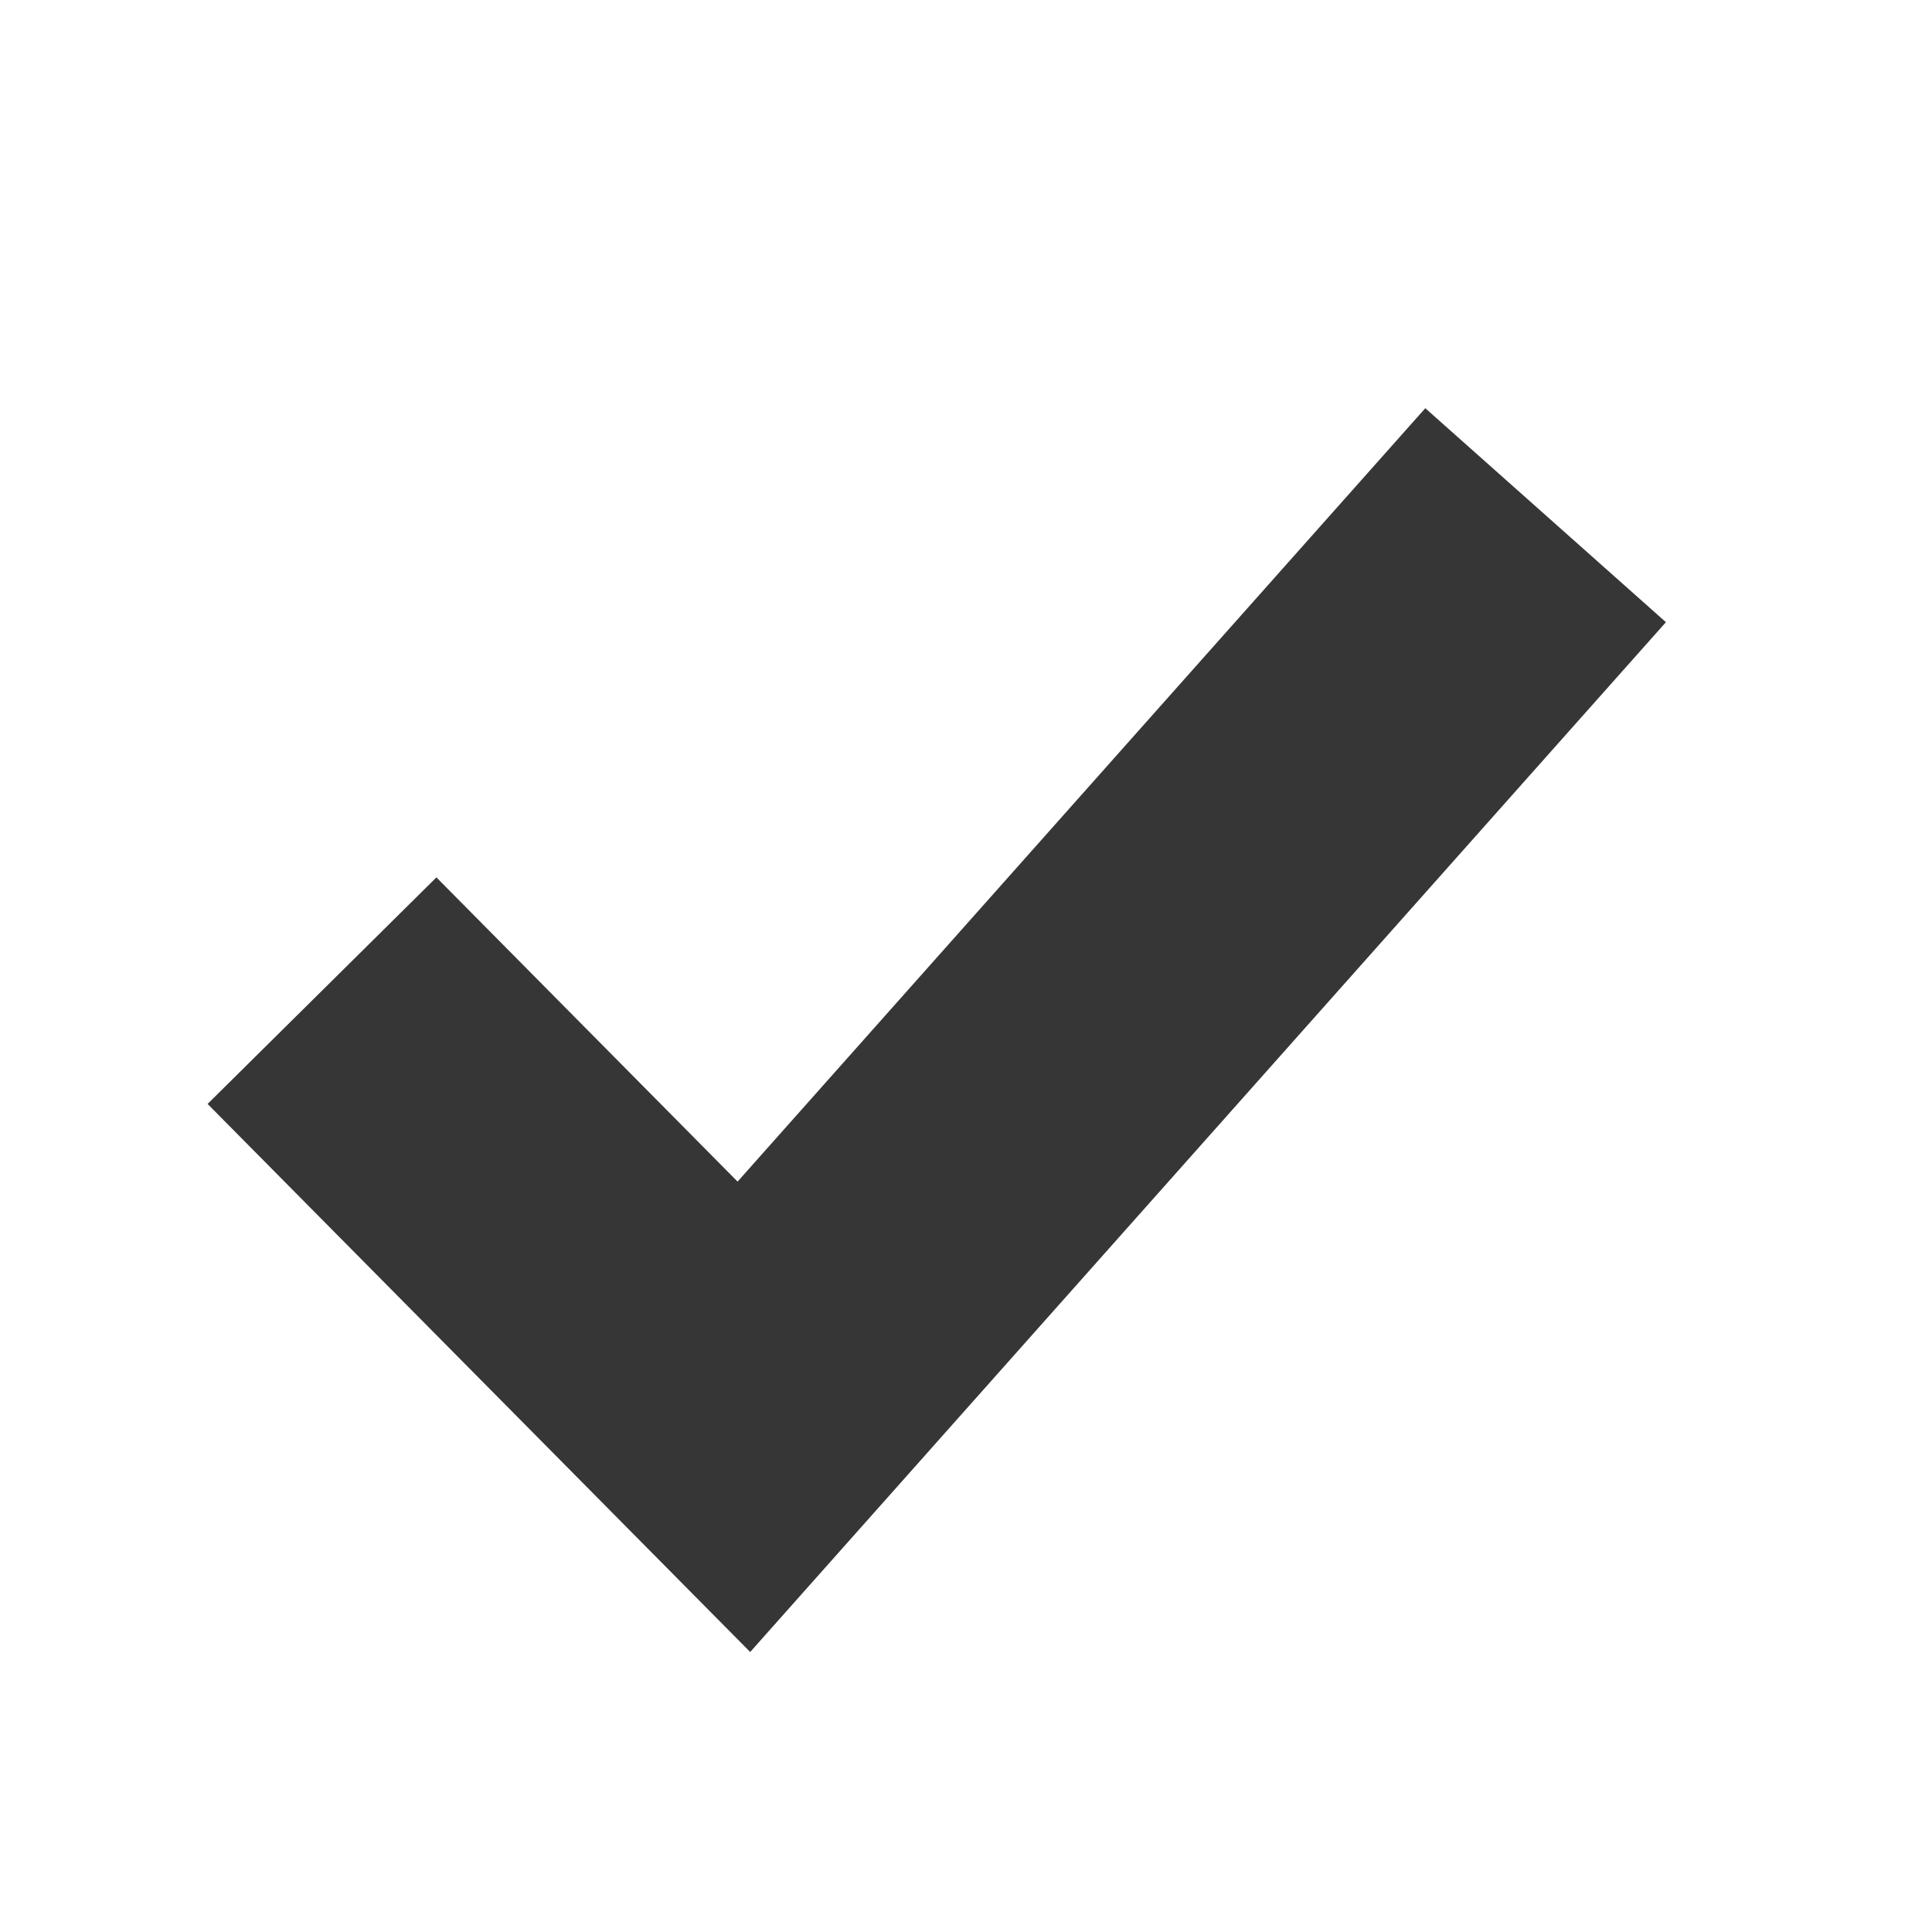 <?xml version="1.0" encoding="UTF-8"?>
<svg width="18px" height="18px" viewBox="0 0 30 30" version="1.1" xmlns="http://www.w3.org/2000/svg" xmlns:xlink="http://www.w3.org/1999/xlink">
    <polyline fill="none" stroke="#363636" stroke-width="5" points="5 15.383 11.551 22 24 8"></polyline>
</svg>